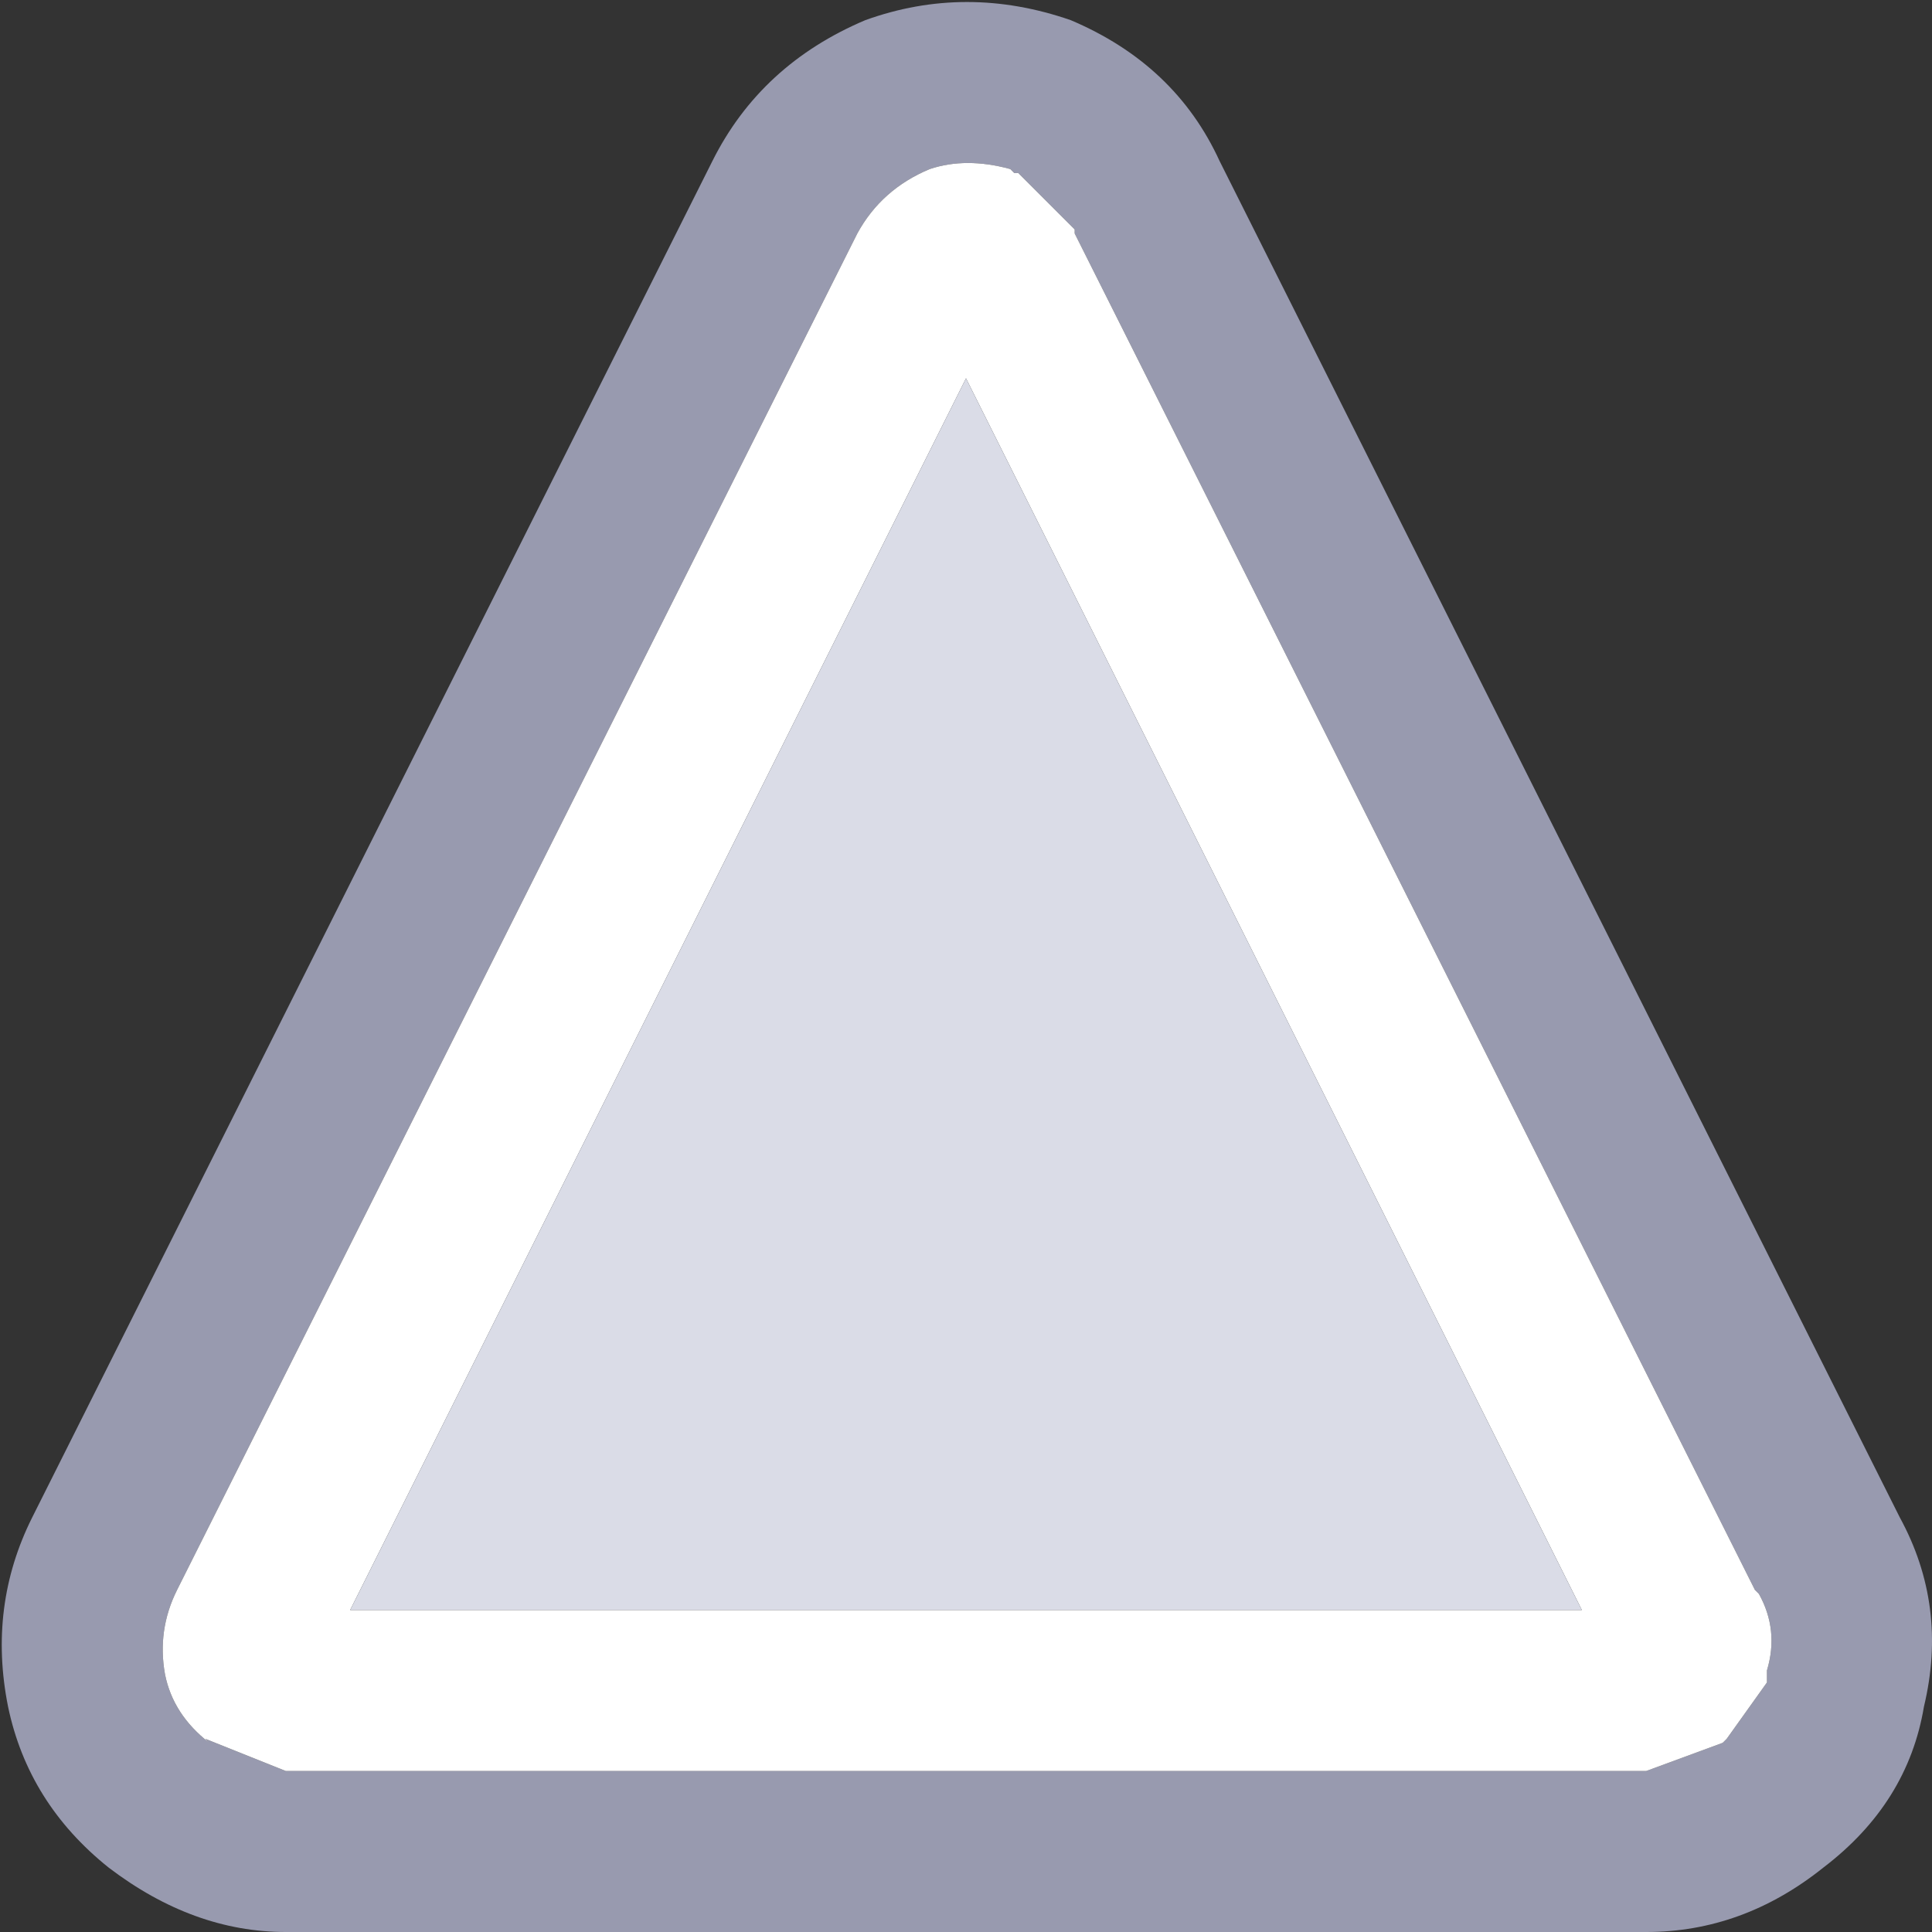 <svg width="24" height="24" xmlns="http://www.w3.org/2000/svg">
    <rect width="100%" height="100%" fill="#333333" stroke="none"/>
    <defs/>
    <g>
        <path stroke="none" fill="#989AAF"
              d="M12.55 2.1 Q12 1.95 11.55 2.1 10.95 2.35 10.65 2.9 L2.2 19.75 Q1.95 20.25 2.05 20.8 2.15 21.3 2.6 21.65 L2.55 21.6 3.55 22 20.45 22 21.4 21.65 21.45 21.6 21.95 20.9 21.95 20.75 Q22.1 20.25 21.85 19.8 L21.8 19.75 13.35 2.9 13.35 2.85 12.65 2.15 12.6 2.15 12.55 2.1 M23.6 18.85 Q24.2 19.95 23.9 21.2 23.7 22.4 22.65 23.2 21.65 24 20.45 24 L3.55 24 Q2.4 24 1.35 23.2 0.35 22.4 0.1 21.2 -0.15 19.95 0.4 18.85 L8.85 2 Q9.45 0.8 10.75 0.25 12 -0.2 13.3 0.25 14.6 0.8 15.15 2 L23.6 18.85"/>
        <path stroke="none" fill="#FFFFFF"
              d="M12.55 2.1 L12.6 2.15 12.65 2.15 13.35 2.85 13.35 2.9 21.8 19.75 21.85 19.8 Q22.1 20.25 21.95 20.75 L21.95 20.9 21.45 21.6 21.4 21.65 20.45 22 3.55 22 2.55 21.6 2.6 21.65 Q2.15 21.3 2.05 20.8 1.95 20.25 2.2 19.75 L10.65 2.9 Q10.95 2.35 11.55 2.1 12 1.95 12.55 2.1 M4.35 20 L19.65 20 12 4.7 4.35 20"/>
        <path stroke="none" fill="#DADCE7" d="M4.35 20 L12 4.7 19.65 20 4.35 20"/>
    </g>
</svg>